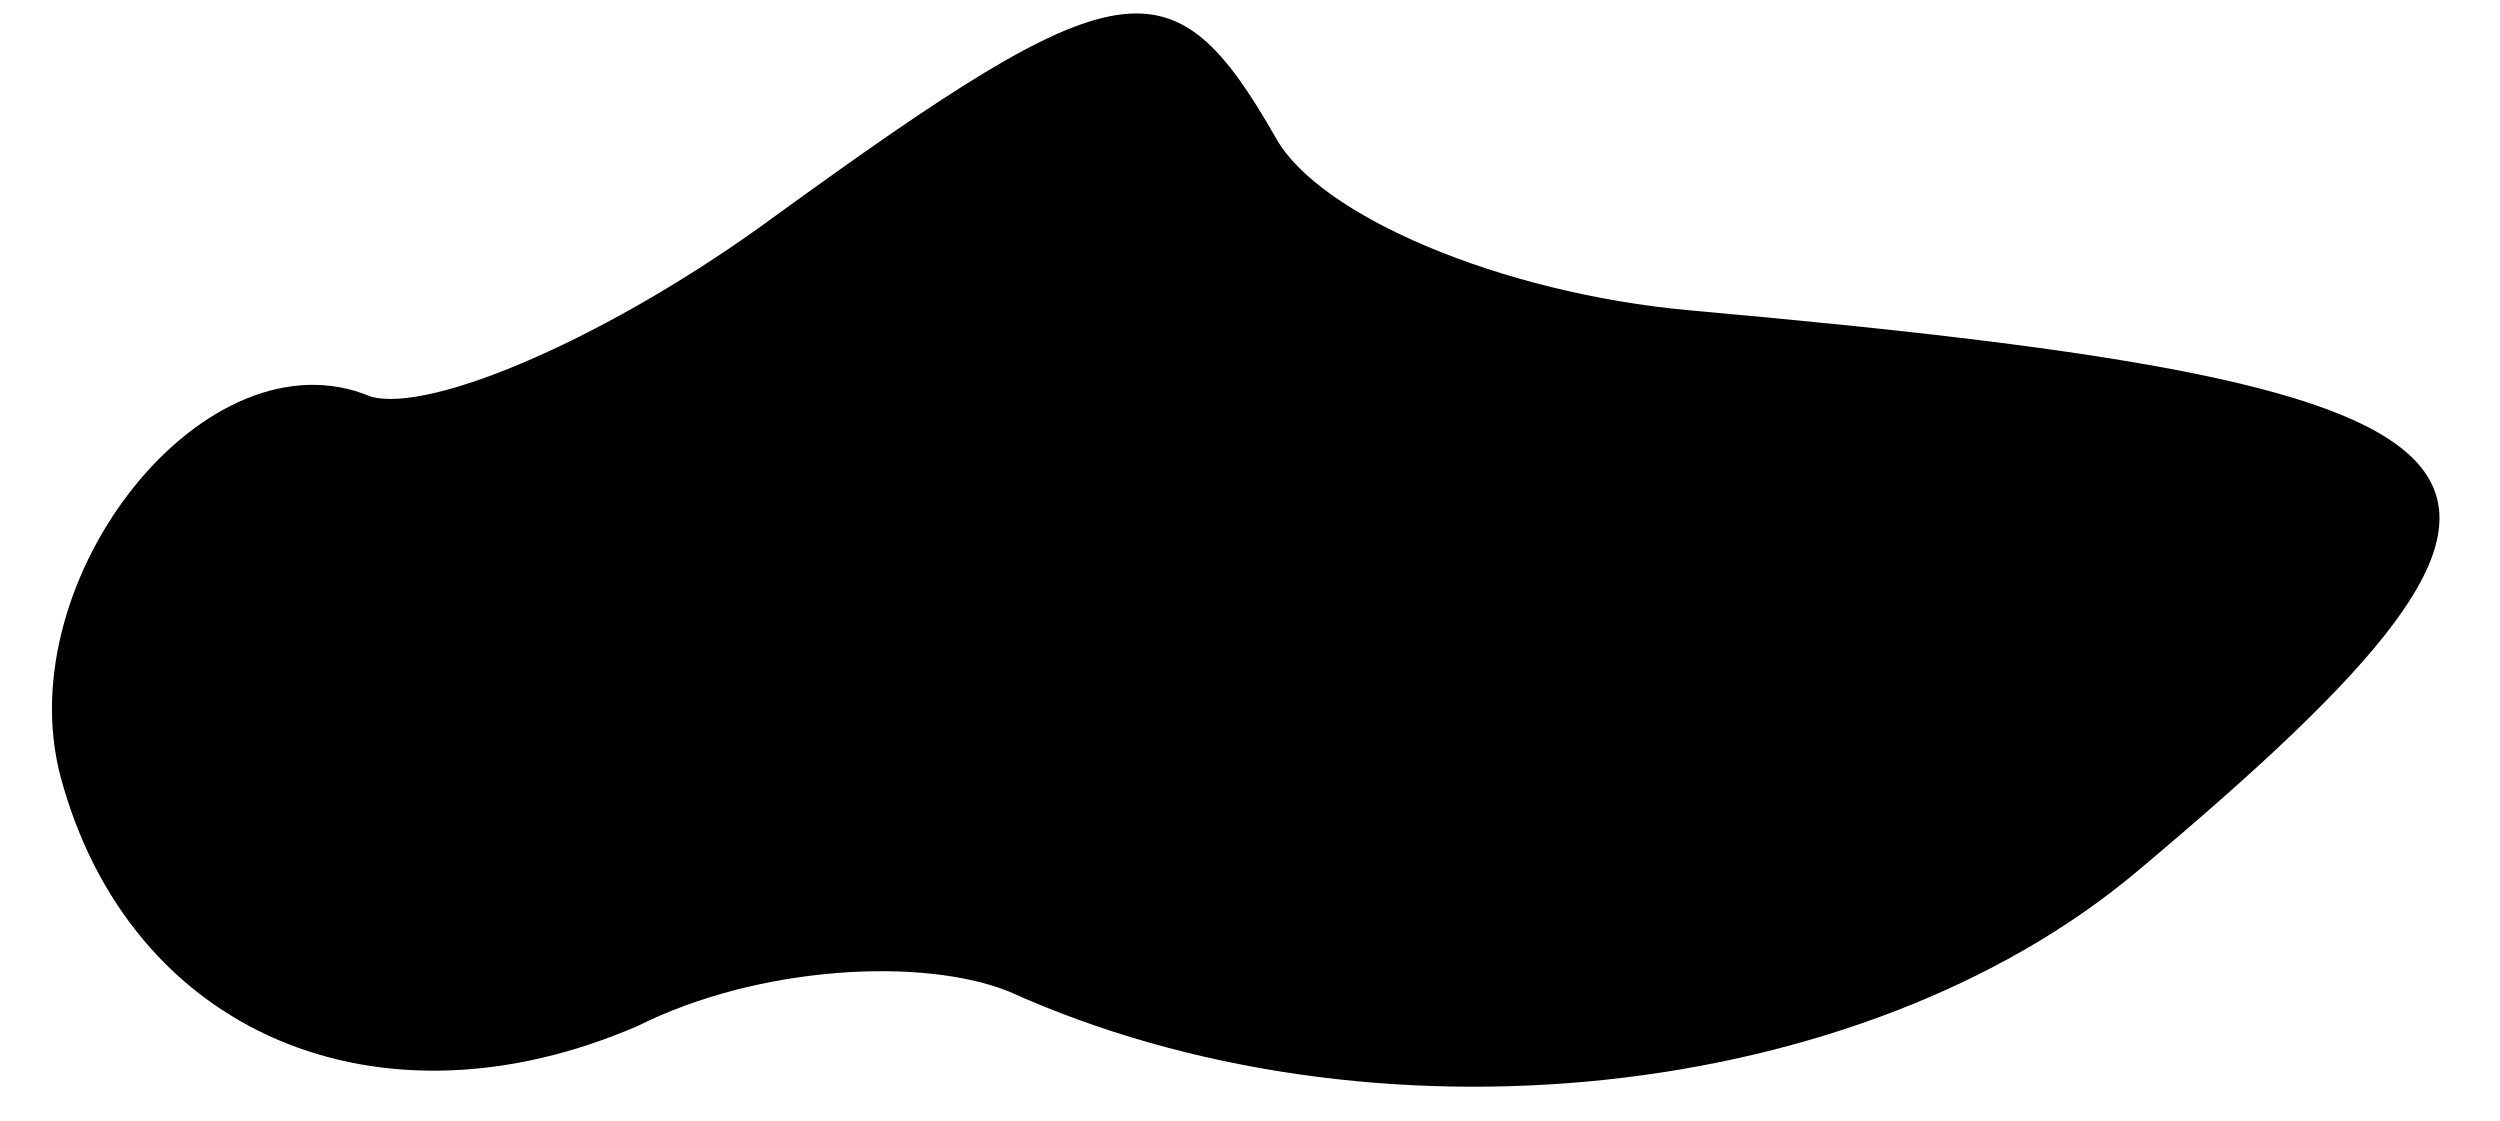 <?xml version="1.0" standalone="no"?>
<!DOCTYPE svg PUBLIC "-//W3C//DTD SVG 20010904//EN"
 "http://www.w3.org/TR/2001/REC-SVG-20010904/DTD/svg10.dtd">
<svg version="1.0" xmlns="http://www.w3.org/2000/svg"
 width="29pt" height="13pt" viewBox="0 0 29 13"
 preserveAspectRatio="xMidYMid meet">
<g transform="translate(0,13) scale(0.1,-0.1)"
fill="#000000" stroke="none">
<path fill="#000000" stroke="none" d="M90 105 c-19 -14 -40 -23 -47 -21 -19
8 -42 -21 -36 -44 8 -30 37 -42 67 -29 14 7 33 8 43 4 42 -19 99 -13 131 14
56 47 49 56 -52 65 -22 2 -43 11 -48 20 -12 21 -18 20 -58 -9z"/>
</g>
</svg>

